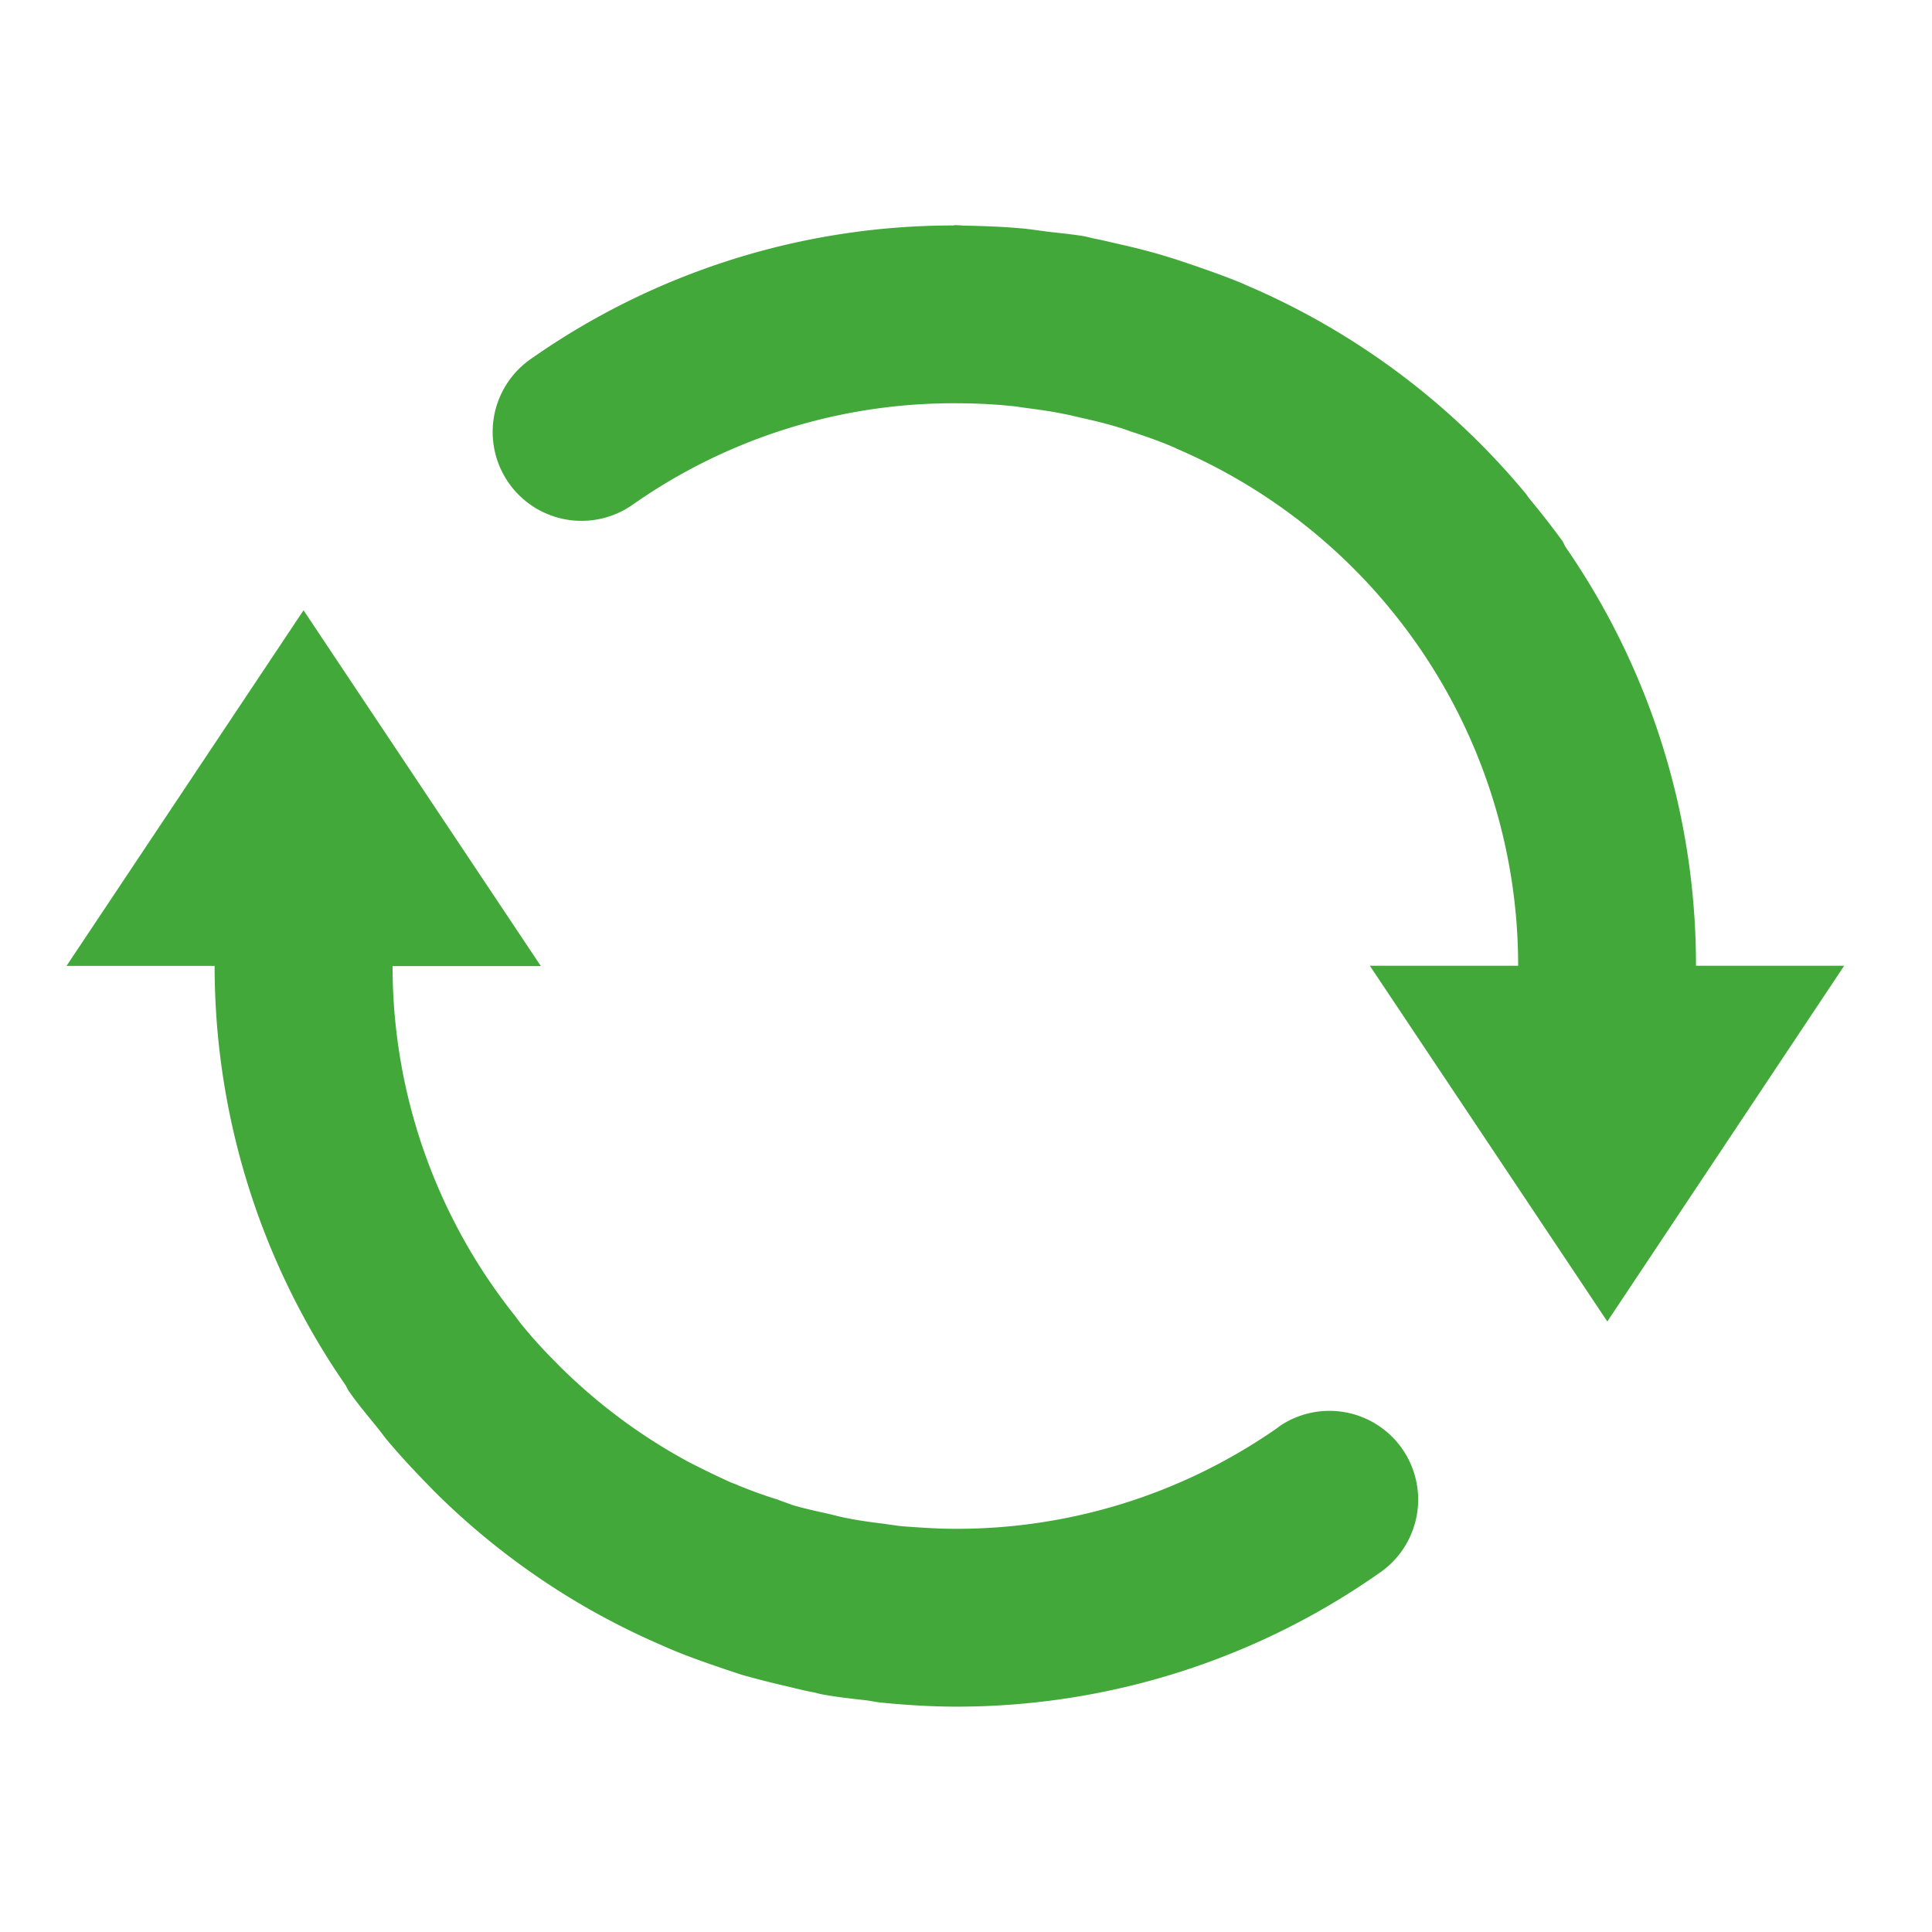 <svg id="Layer_1" data-name="Layer 1" xmlns="http://www.w3.org/2000/svg" viewBox="0 0 31.876 31.876"><defs><style>.cls-1{fill:#41a839;}</style></defs><title>icons</title><path class="cls-1" d="M21.093,23.547a9.242,9.242,0,0,1-5.441,1.676c-.257-.004-.509-.023-.761-.041-.102-.01-.205-.027-.306-.041-.201-.025-.393-.05-.588-.089-.118-.021-.238-.054-.352-.081-.19-.041-.377-.083-.563-.137-.087-.033-.172-.06-.259-.095-.215-.066-.426-.143-.631-.227-.045-.021-.091-.037-.139-.056q-.358-.162-.708-.344c-.008-.006-.021-.01-.029-.016a9.234,9.234,0,0,1-2.115-1.587.422.422,0,0,0-.031-.033,7.813,7.813,0,0,1-.554-.61c-.035-.043-.07-.087-.107-.141A9.248,9.248,0,0,1,6.477,15.94H8.924L5.008,10.069l-3.91,5.867H3.541a12.159,12.159,0,0,0,2.166,6.926.893.893,0,0,0,.045.085c.141.205.298.389.449.577.058.068.108.139.17.217.221.267.461.521.703.771.025.025.045.046.066.068A12.118,12.118,0,0,0,9.89,26.644l.08.043q.435.234.888.432c.076.033.149.066.223.097.261.11.526.203.792.294.126.043.25.085.379.126.234.066.472.126.712.182.161.037.314.079.48.107a1.27,1.27,0,0,0,.196.043c.23.041.457.062.681.089.083.015.166.029.246.037.407.039.815.064,1.221.064a12.138,12.138,0,0,0,6.988-2.218,1.464,1.464,0,1,0-1.684-2.396"/><path class="cls-1" d="M27.982,15.936a12.124,12.124,0,0,0-2.15-6.908c-.021-.033-.033-.068-.05-.097q-.259-.355-.54-.693a.868.868,0,0,1-.06-.083,12.232,12.232,0,0,0-4.564-3.426c-.052-.021-.095-.043-.147-.064-.283-.116-.571-.217-.865-.317-.099-.033-.207-.07-.31-.101-.257-.081-.509-.145-.767-.205-.143-.031-.29-.068-.432-.097-.072-.012-.136-.033-.213-.048-.192-.031-.383-.05-.577-.072-.135-.017-.263-.037-.399-.052-.325-.031-.647-.043-.97-.05-.058,0-.116-.008-.176-.008A.16.16,0,0,0,15.73,3.72,12.119,12.119,0,0,0,8.752,5.927a1.466,1.466,0,1,0,1.686,2.4,9.211,9.211,0,0,1,5.393-1.673c.275.002.55.014.817.041.083.006.164.019.246.031.221.029.441.058.656.103.093.017.19.041.279.062.215.048.422.097.629.161a1.955,1.955,0,0,1,.194.066c.24.076.474.159.697.254a.769.769,0,0,1,.07.033,9.31,9.31,0,0,1,3.505,2.625.047.047,0,0,0,.014.018,9.256,9.256,0,0,1,2.11,5.886H22.601l3.918,5.869,3.908-5.869h-2.445Z"/></svg>